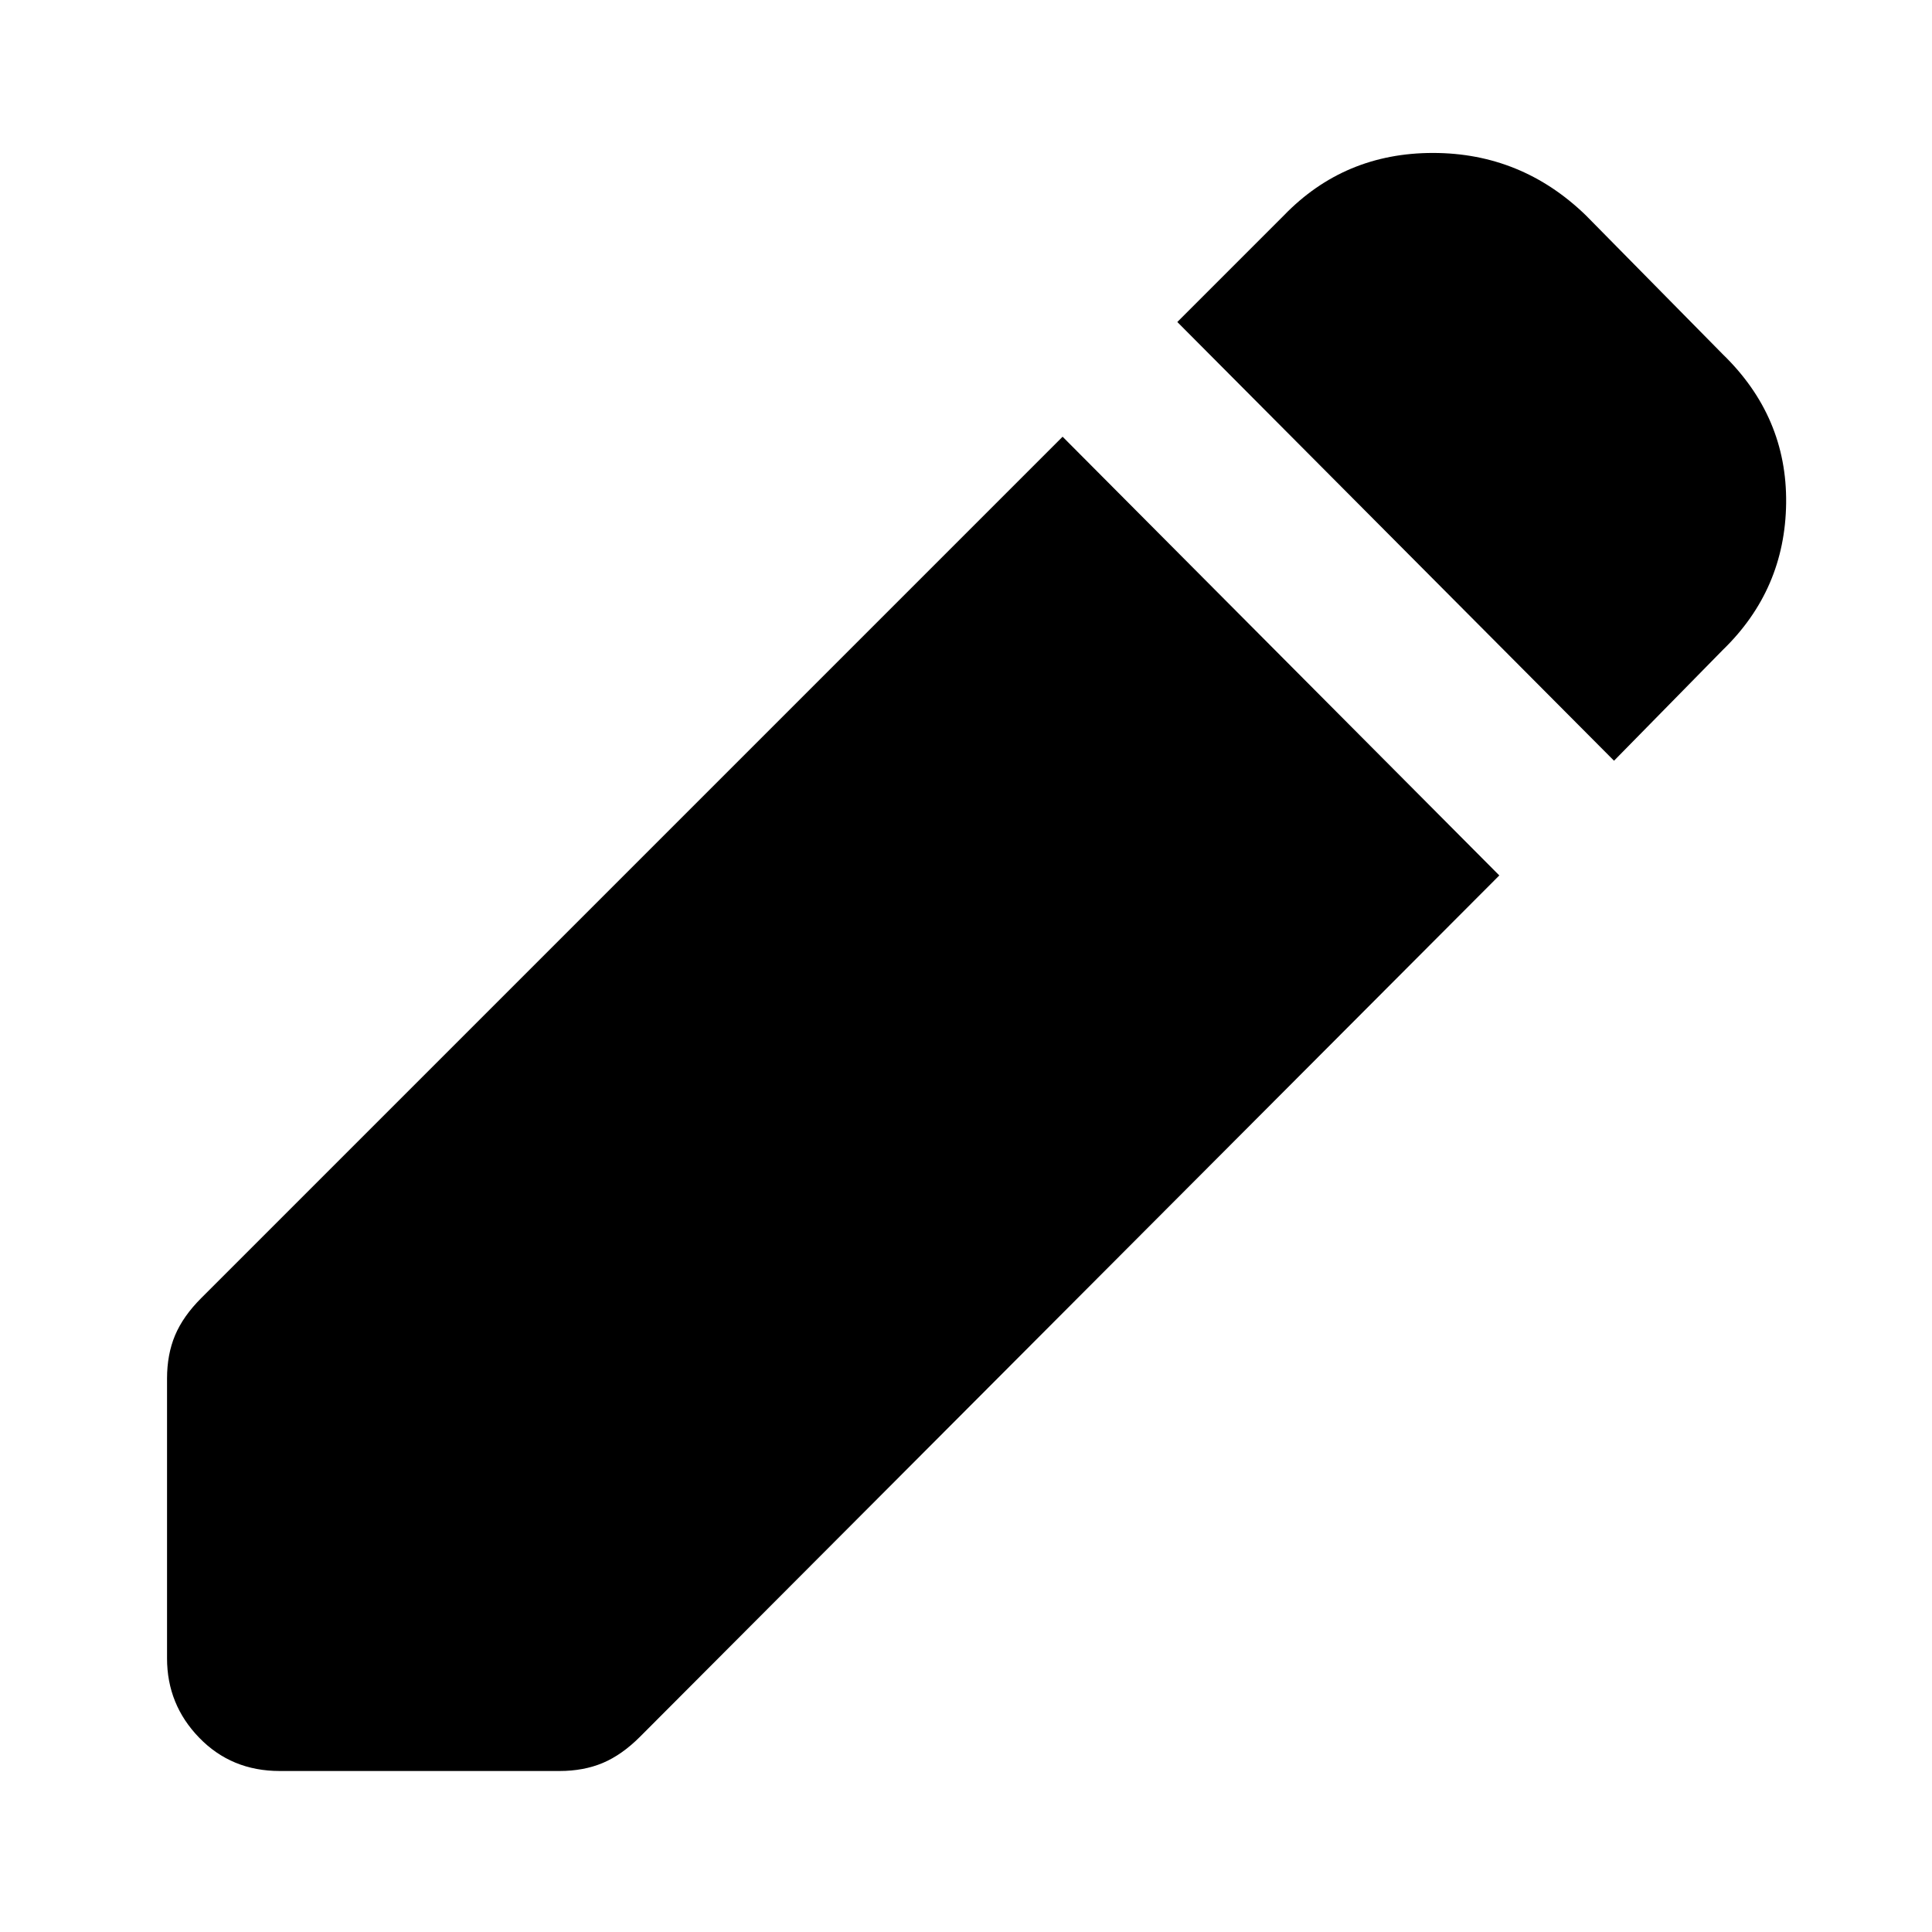 <svg xmlns="http://www.w3.org/2000/svg" height="24" width="24"><path d="M20.05 9.45 14.625 4 15.95 2.675Q16.7 1.9 17.8 1.9Q18.9 1.9 19.7 2.675L21.4 4.4Q22.2 5.175 22.188 6.25Q22.175 7.325 21.4 8.075ZM3.475 22Q2.875 22 2.475 21.587Q2.075 21.175 2.075 20.6V17.125Q2.075 16.825 2.175 16.587Q2.275 16.35 2.5 16.125L13.2 5.425L18.625 10.875L7.95 21.575Q7.725 21.8 7.488 21.9Q7.25 22 6.95 22Z"/></svg>